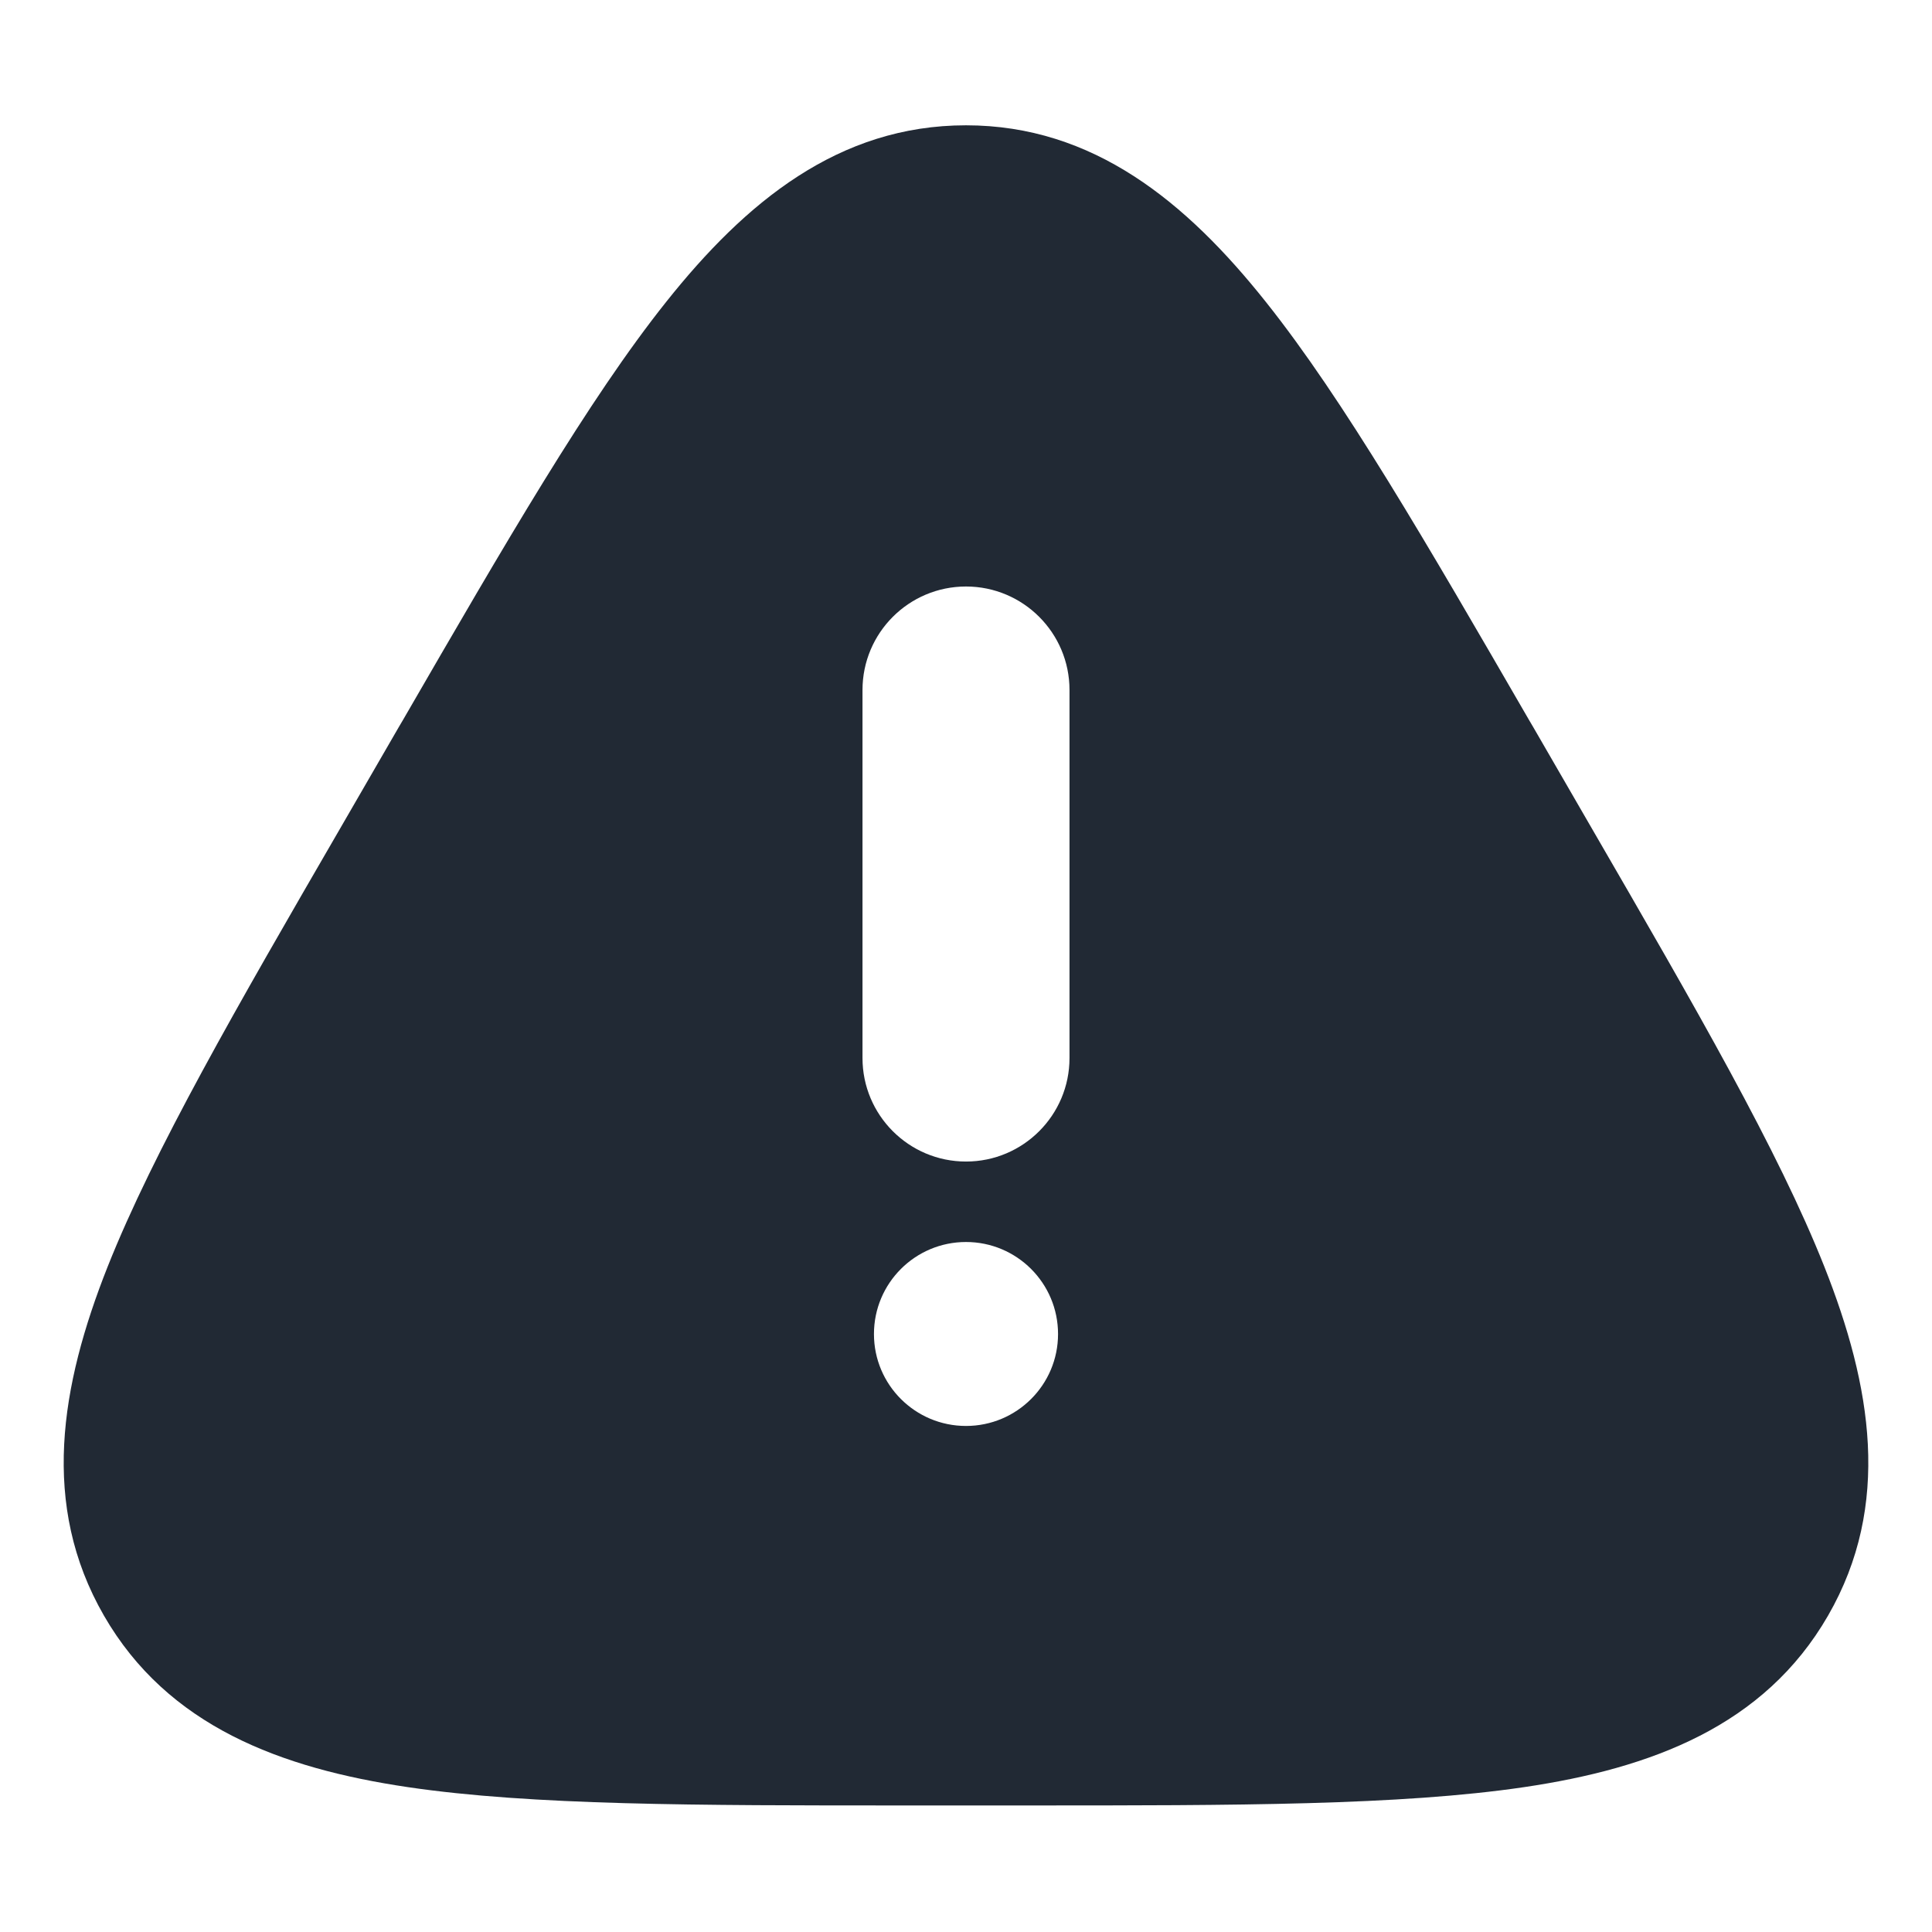 <svg width="14" height="14" viewBox="0 0 14 14" fill="none" xmlns="http://www.w3.org/2000/svg">
<path fill-rule="evenodd" clip-rule="evenodd" d="M7 0.908C6.077 0.908 5.403 1.464 4.827 2.188C4.263 2.896 3.664 3.932 2.922 5.214L2.889 5.27L2.494 5.953L2.461 6.01C1.716 7.296 1.115 8.336 0.78 9.179C0.438 10.042 0.291 10.905 0.753 11.707C1.215 12.509 2.036 12.814 2.954 12.95C3.852 13.083 5.053 13.083 6.539 13.083H6.539H6.604H7.396H7.461H7.461C8.947 13.083 10.148 13.083 11.046 12.95C11.964 12.814 12.785 12.509 13.247 11.707C13.709 10.905 13.562 10.042 13.22 9.179C12.886 8.336 12.284 7.296 11.539 6.01L11.506 5.953L11.111 5.27L11.078 5.214C10.336 3.932 9.737 2.896 9.173 2.188C8.597 1.464 7.923 0.908 7 0.908ZM7.75 5C7.75 4.586 7.414 4.25 7 4.25C6.586 4.25 6.25 4.586 6.25 5V7.667C6.25 8.081 6.586 8.417 7 8.417C7.414 8.417 7.75 8.081 7.75 7.667V5ZM7.667 9.667C7.667 10.035 7.368 10.333 7 10.333C6.632 10.333 6.333 10.035 6.333 9.667C6.333 9.298 6.632 9 7 9C7.368 9 7.667 9.298 7.667 9.667Z" fill="#212934"/>
</svg>
